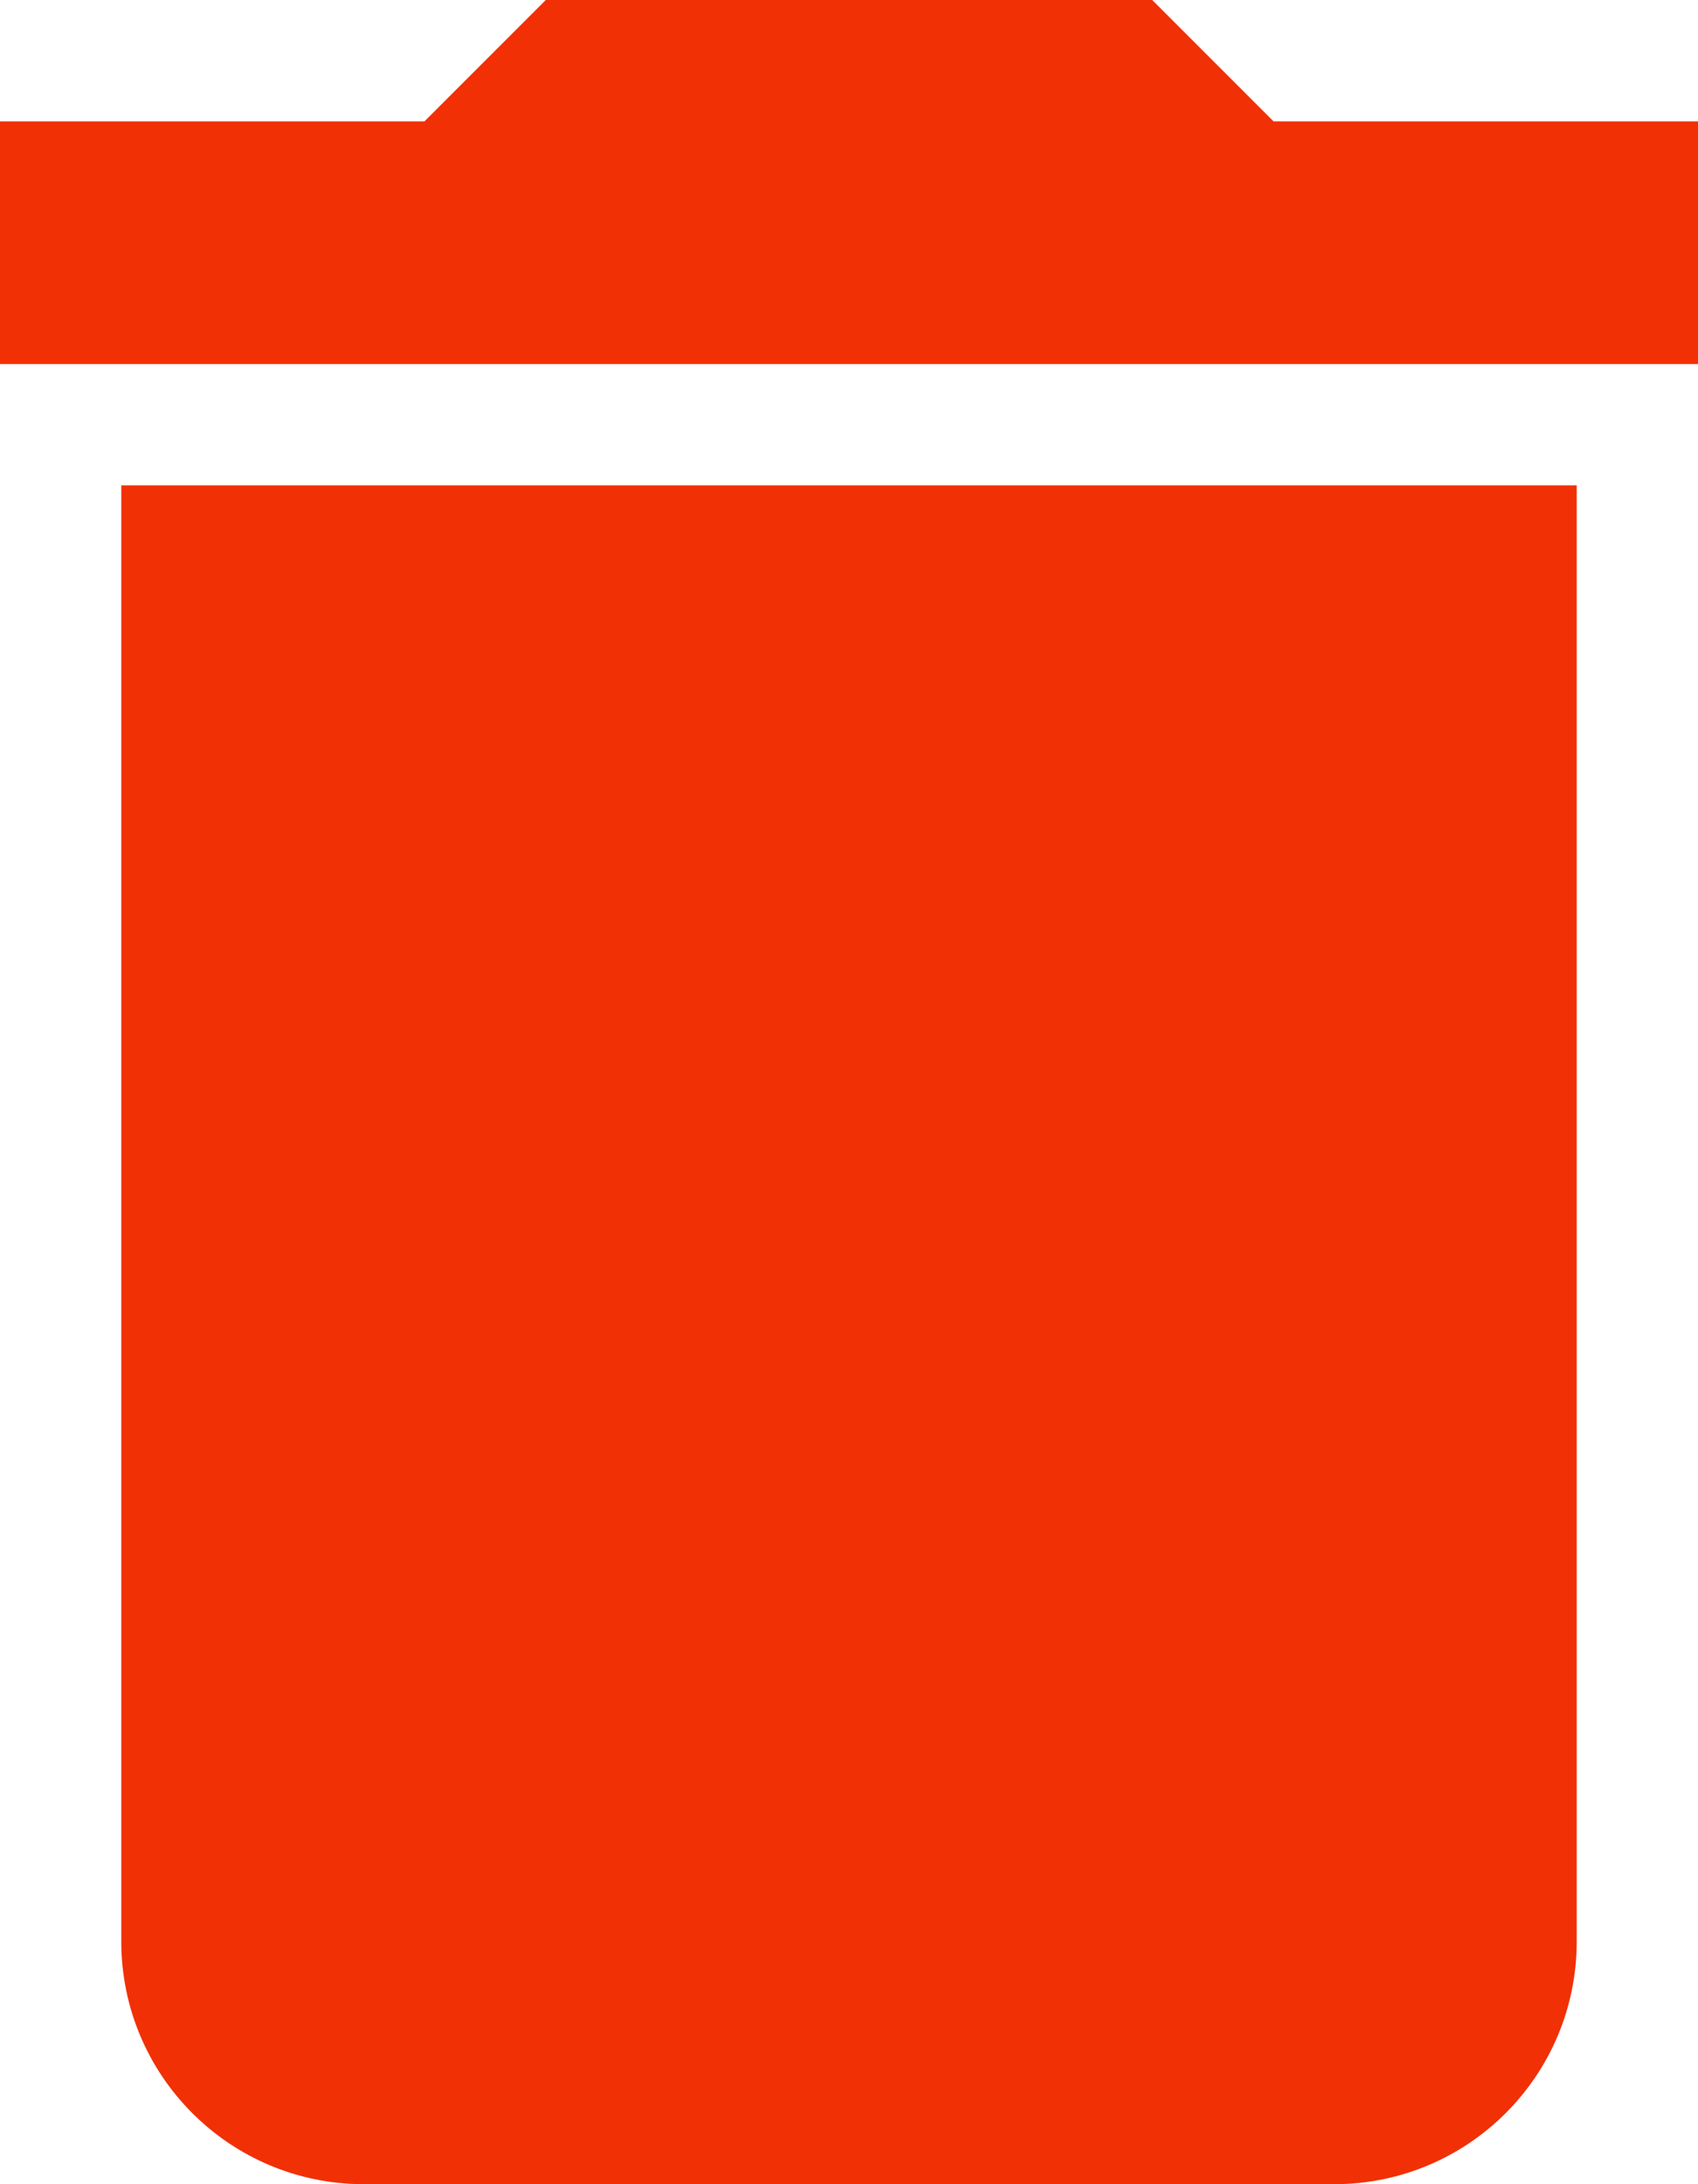 <svg width="14" height="18" viewBox="0 0 14 18" fill="none" xmlns="http://www.w3.org/2000/svg">
<path d="M1 16C1 17.105 1.895 18 3 18H11C12.105 18 13 17.105 13 16V4H1V16ZM14 1H10.5L9.5 0H4.5L3.5 1H0V3H14V1Z" fill="#F13005"/>
</svg>
